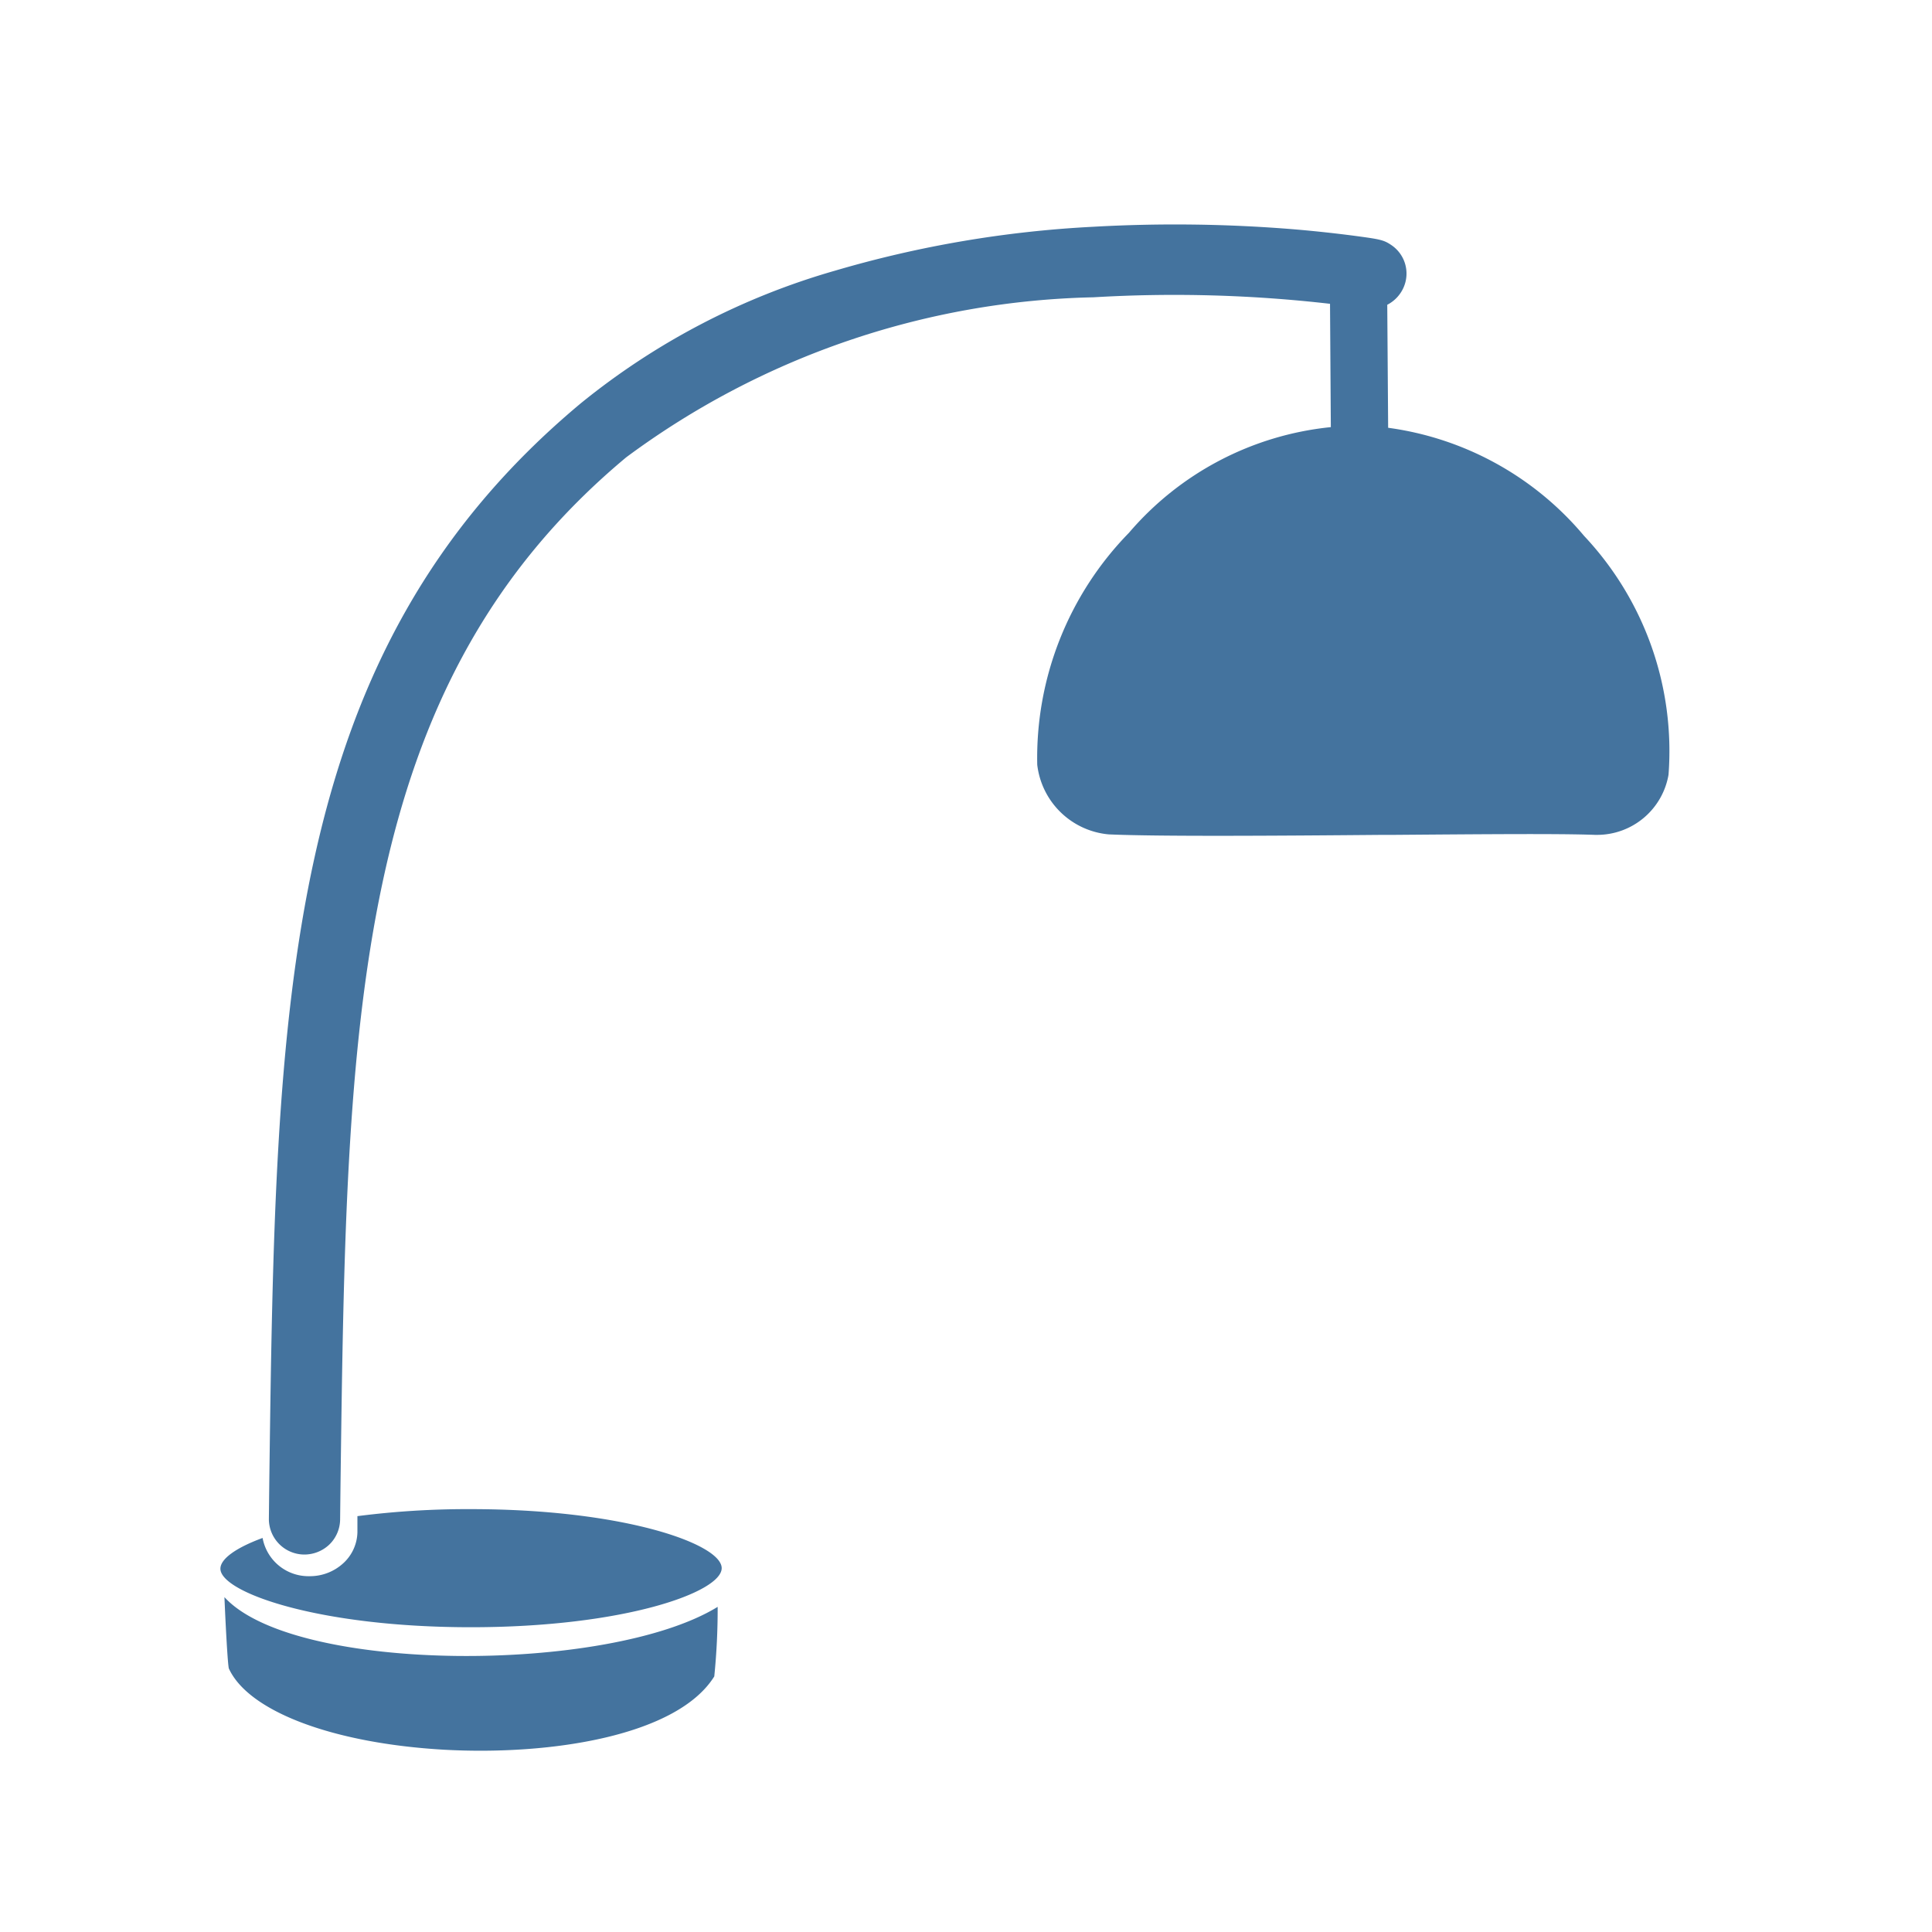 <?xml version="1.0" encoding="UTF-8"?>
<svg width="24px" fill="#44739e" height="24px" viewBox="0 0 24 24" version="1.1" xmlns="http://www.w3.org/2000/svg" xmlns:xlink="http://www.w3.org/1999/xlink">
            <path d="M5.85 18.747a10.708 10.708 0 0 0-1.41.087v.2a.537.537 0 0 1-.179.388.612.612 0 0 1-.412.158H3.84a.579.579 0 0 1-.578-.475c-.339.125-.524.263-.524.382 0 .292 1.211.727 3.112.727s3.115-.435 3.115-.734-1.213-.733-3.115-.733zM2.788 19.84c.015.362.041.84.055.887.245.535 1.3.931 2.68 1.009 1.34.073 2.893-.179 3.35-.911a8.3 8.3 0 0 0 .042-.864c-1.357.833-5.258.833-6.127-.121Zm16.89-13.183a3.848 3.848 0 0 0-2.434-1.343l-.011-1.528a.441.441 0 0 0 .2-.209.427.427 0 0 0-.144-.529c-.1-.069-.145-.076-.465-.119a16.488 16.488 0 0 0-.744-.08 18.117 18.117 0 0 0-2.5-.032 13.864 13.864 0 0 0-3.209.546 8.887 8.887 0 0 0-3.155 1.646C3.48 8.124 3.424 12.444 3.345 18.428l-.005.446a.442.442 0 0 0 .435.437h.007a.45.45 0 0 0 .307-.122.44.44 0 0 0 .136-.309l.005-.441c.075-5.751.129-9.907 3.549-12.758a10.1 10.1 0 0 1 5.806-1.988 16.951 16.951 0 0 1 2.937.081l.01 1.532a3.8 3.8 0 0 0-2.508 1.313A4 4 0 0 0 12.885 9.5a.983.983 0 0 0 .888.865c.619.027 2.023.018 3.409.006h.145c1.044-.008 2.032-.017 2.486 0h.032a.9.9 0 0 0 .882-.747 3.9 3.9 0 0 0-1.049-2.967Z"/>

</svg>